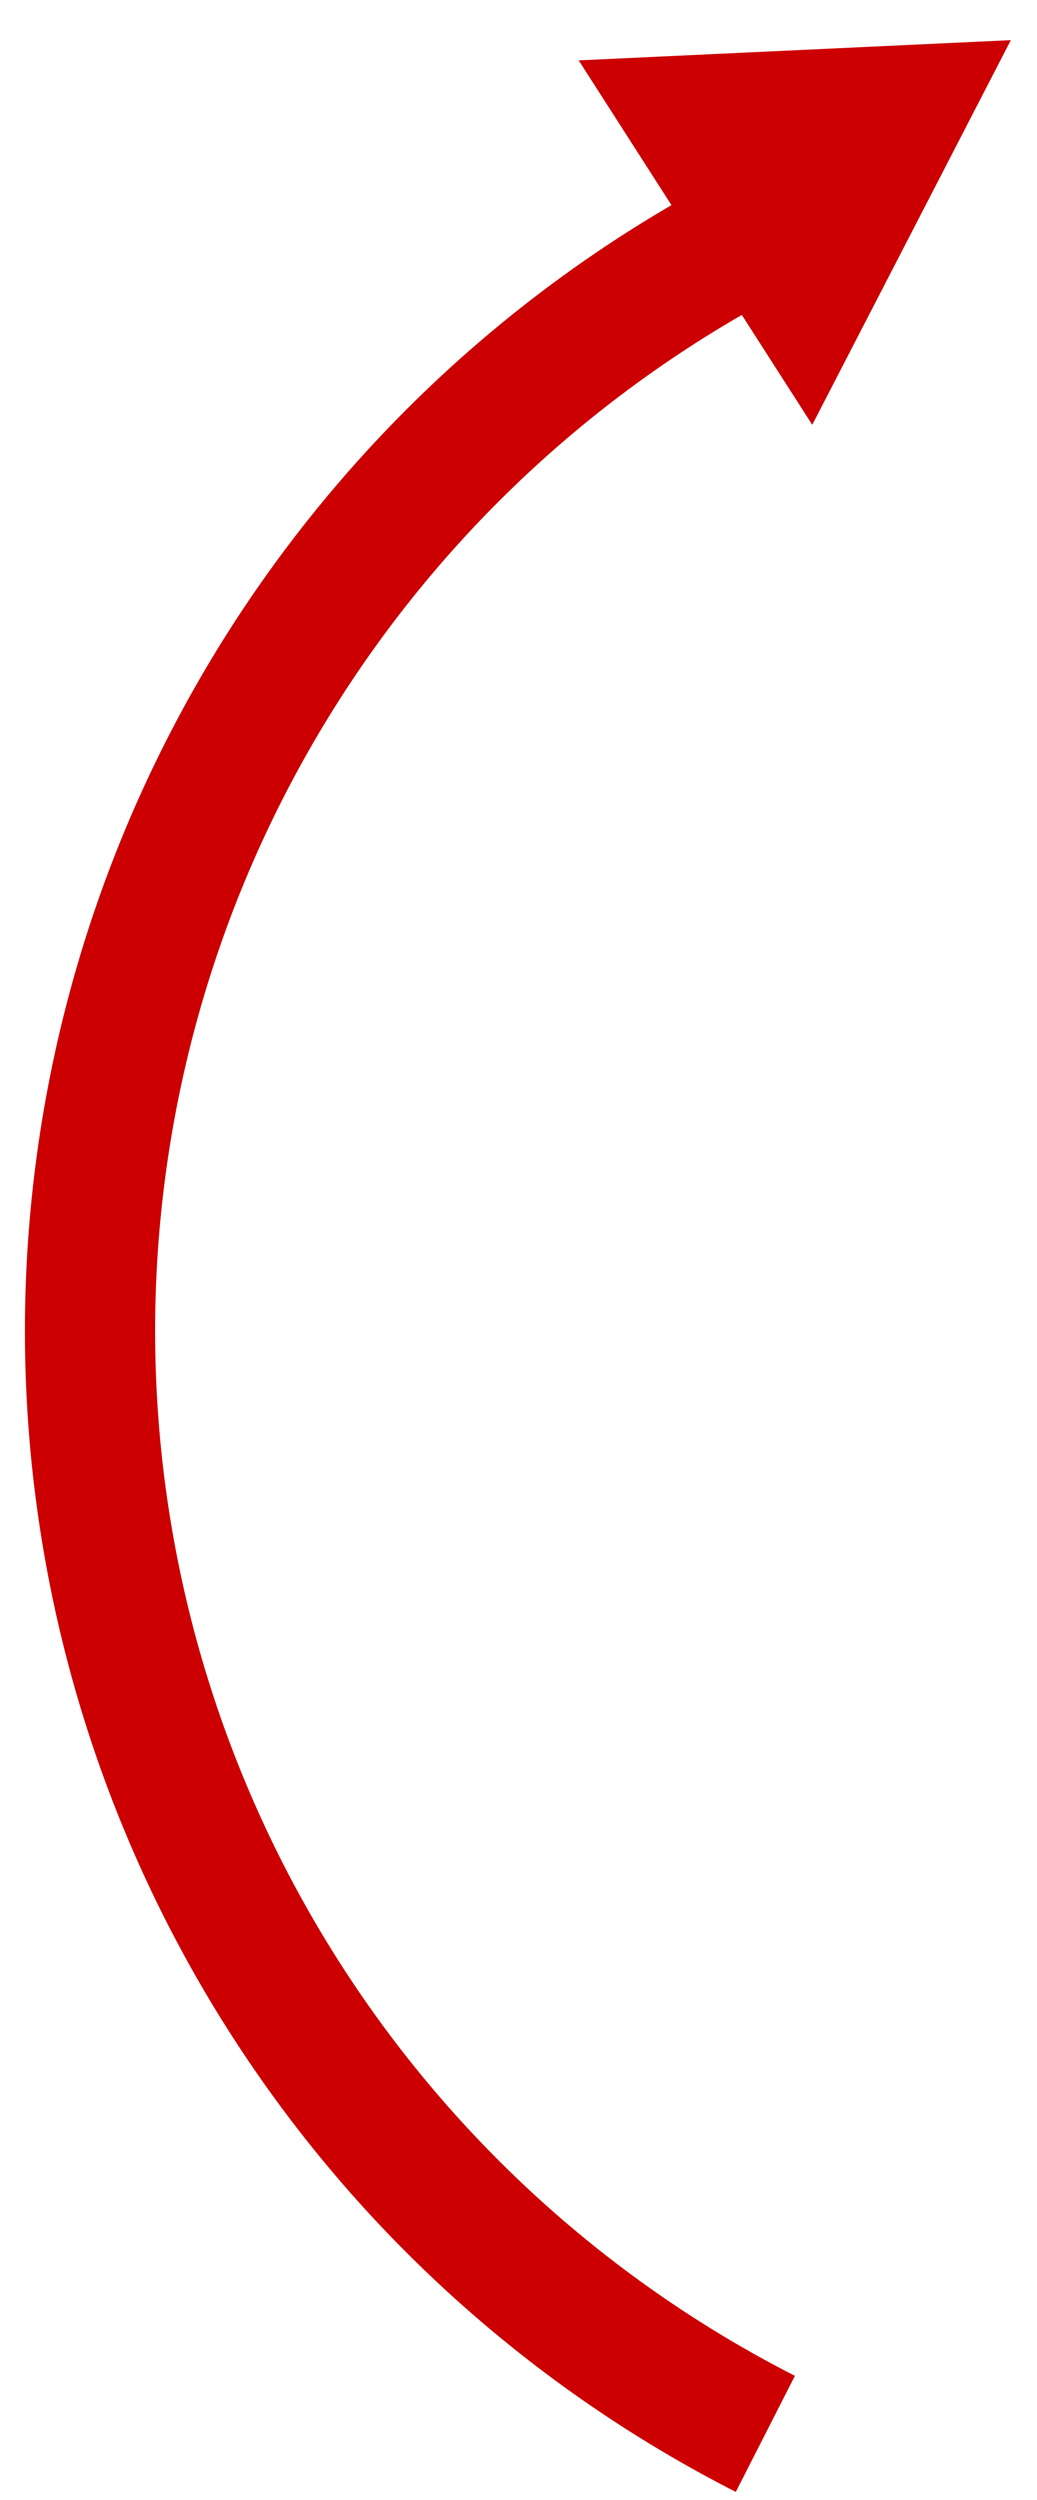 <svg width="22" height="53" viewBox="0 0 22 53" fill="none" xmlns="http://www.w3.org/2000/svg">
<path fill-rule="evenodd" clip-rule="evenodd" d="M17.232 9.006L21.445 0.851L12.277 1.28L14.245 4.349C10.308 6.644 6.992 9.882 4.601 13.781C1.939 18.125 0.529 23.12 0.529 28.215C0.528 33.309 1.936 38.305 4.598 42.65C7.259 46.994 11.07 50.518 15.61 52.831L16.864 50.37C12.779 48.288 9.349 45.116 6.954 41.206C4.558 37.297 3.291 32.8 3.291 28.215C3.292 23.63 4.56 19.134 6.957 15.225C9.128 11.682 12.15 8.746 15.738 6.677L17.232 9.006Z" fill="#CC0000"/>
</svg>
